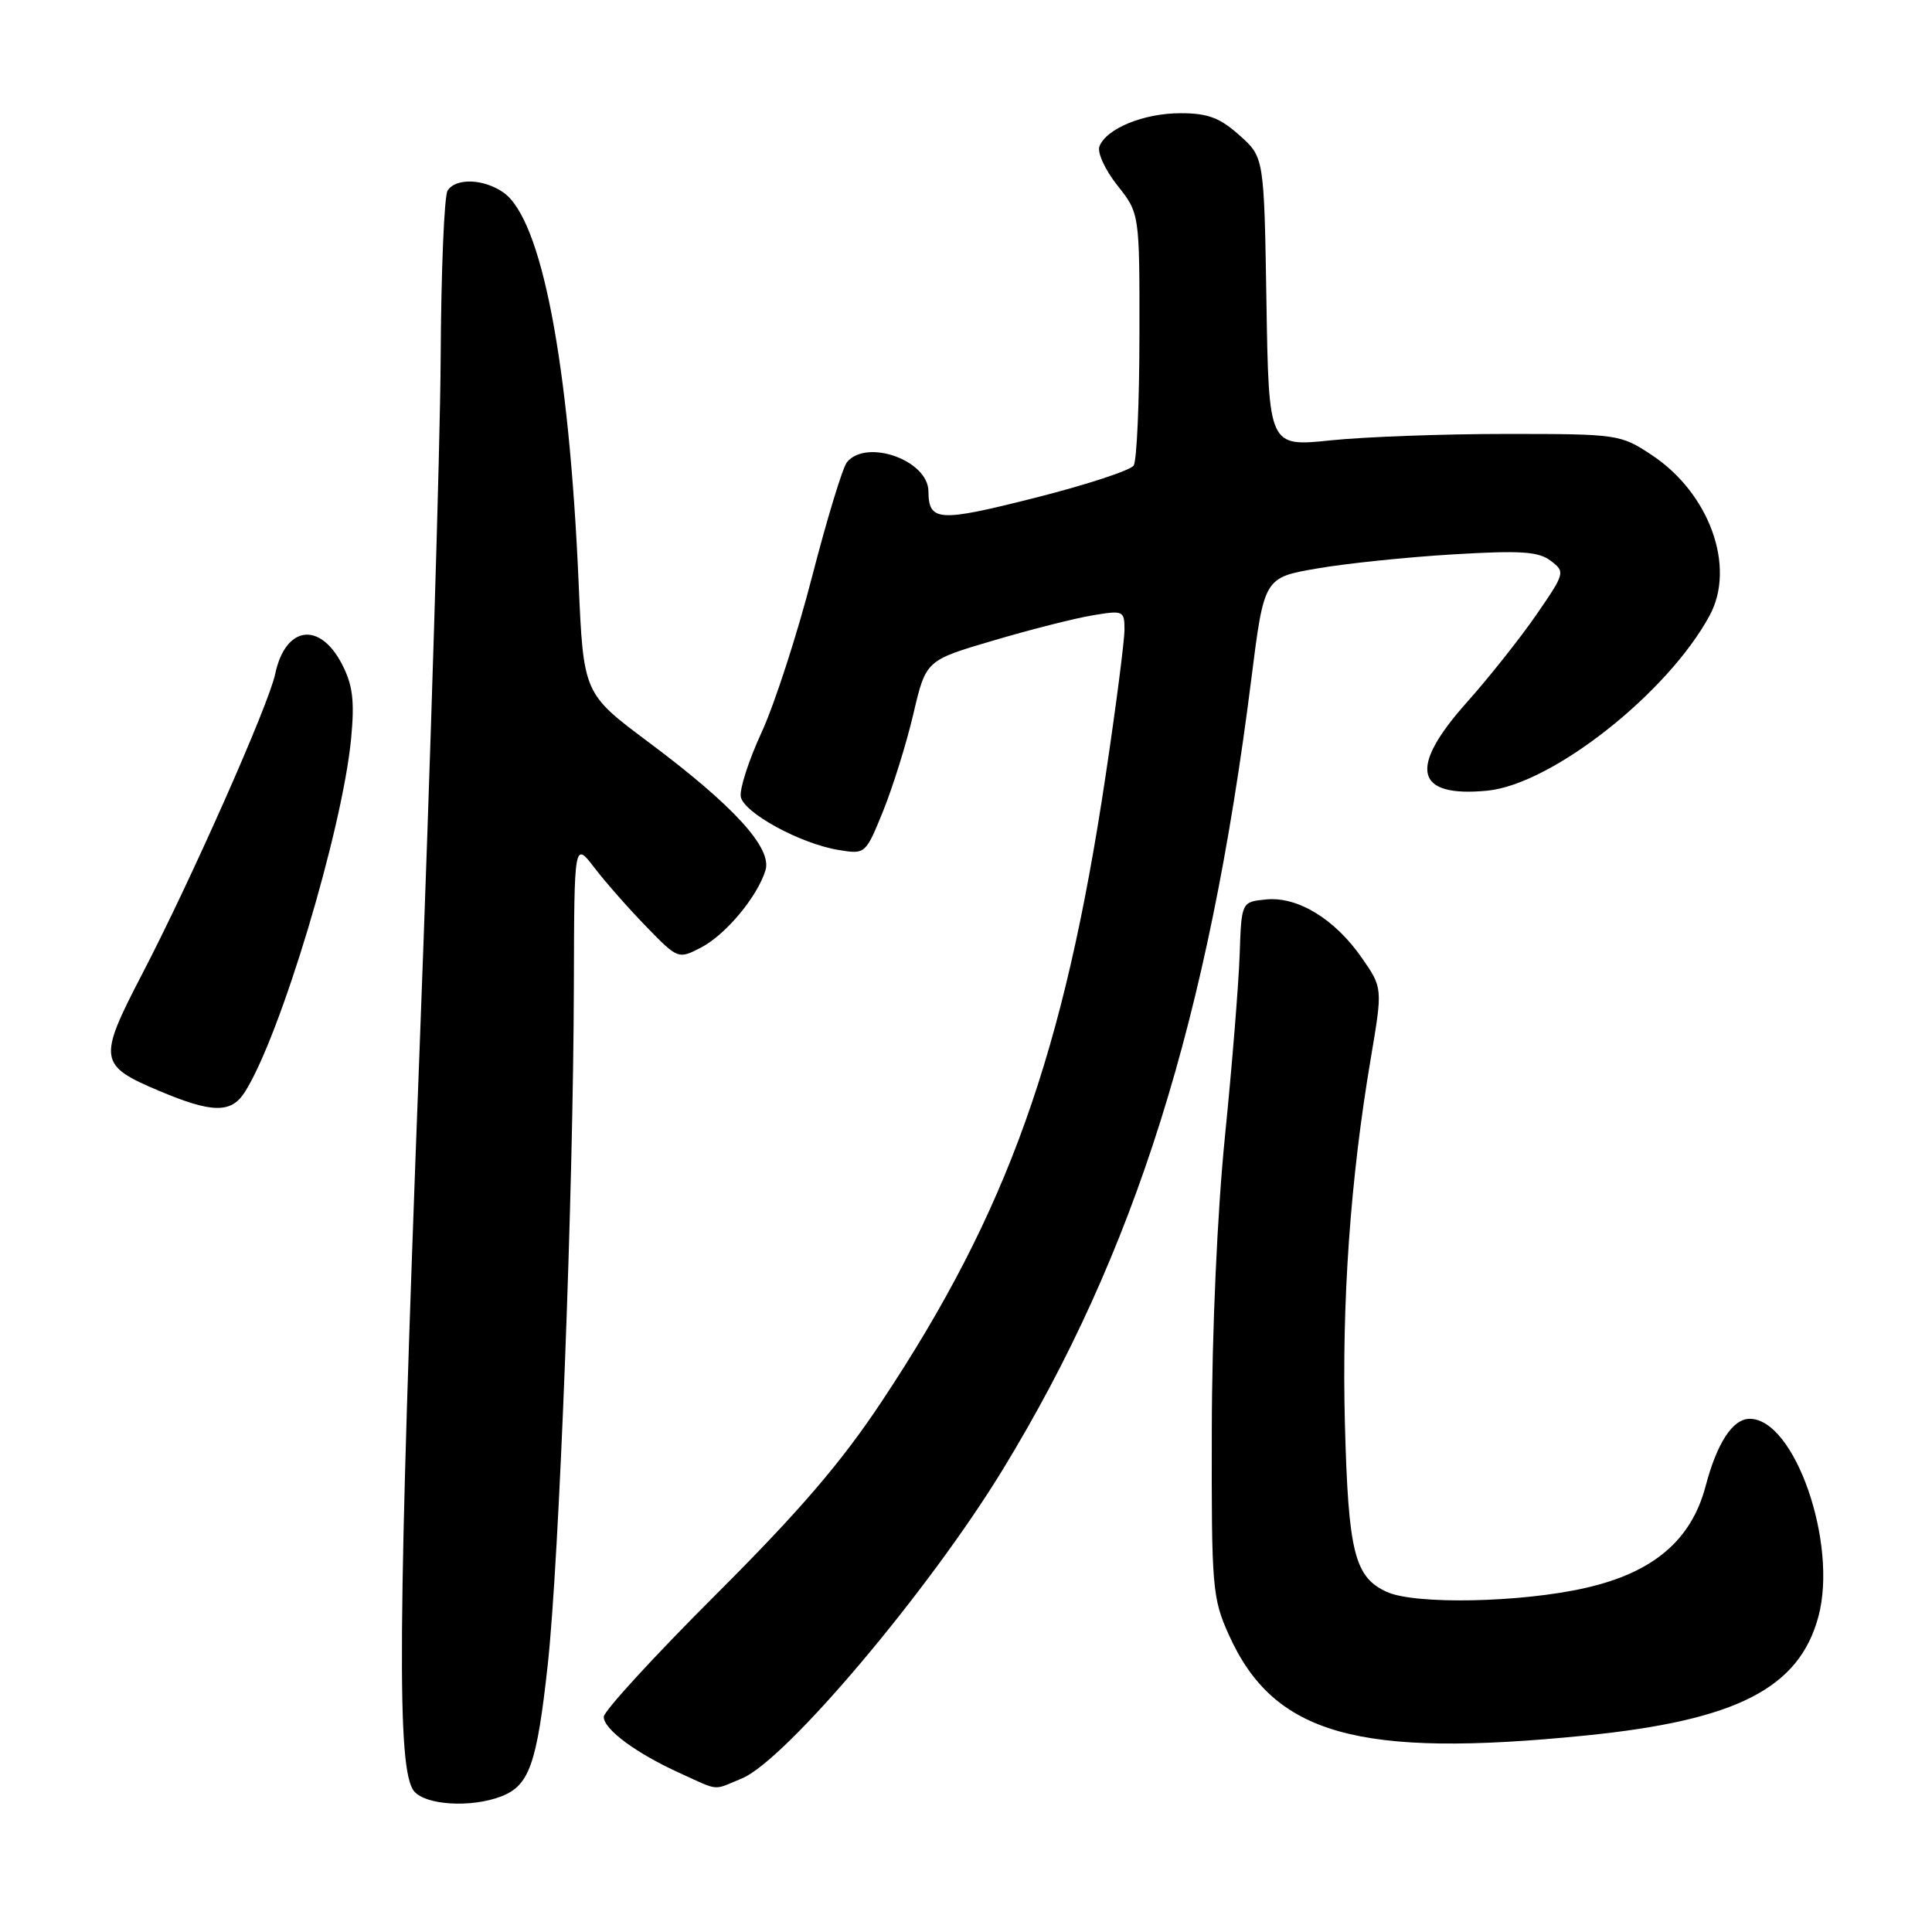 <?xml version="1.0" encoding="UTF-8" standalone="no"?>
<!DOCTYPE svg PUBLIC "-//W3C//DTD SVG 1.1//EN" "http://www.w3.org/Graphics/SVG/1.1/DTD/svg11.dtd" >
<svg xmlns="http://www.w3.org/2000/svg" xmlns:xlink="http://www.w3.org/1999/xlink" version="1.1" viewBox="0 0 256 256">
 <g >
 <path fill="currentColor"
d=" M 66.37 238.05 C 70.13 236.62 71.13 233.81 72.58 220.58 C 74.10 206.64 75.97 158.22 76.04 130.50 C 76.09 111.50 76.09 111.50 78.78 115.00 C 80.25 116.92 83.35 120.44 85.66 122.81 C 89.83 127.10 89.88 127.11 92.88 125.56 C 96.15 123.87 100.37 118.81 101.43 115.31 C 102.33 112.36 97.22 106.77 85.95 98.35 C 77.31 91.90 77.31 91.90 76.67 77.20 C 75.40 47.94 71.76 29.05 66.71 25.51 C 64.09 23.68 60.41 23.55 59.31 25.25 C 58.86 25.94 58.45 35.95 58.39 47.50 C 58.33 59.05 57.05 100.67 55.56 140.00 C 52.69 215.55 52.55 234.55 54.87 237.35 C 56.41 239.20 62.39 239.56 66.37 238.05 Z  M 98.33 235.64 C 104.13 233.21 123.08 210.77 132.87 194.73 C 150.41 165.99 160.11 135.16 165.80 90.02 C 167.50 76.54 167.50 76.54 174.50 75.33 C 178.35 74.66 186.45 73.82 192.50 73.46 C 201.49 72.92 203.86 73.07 205.48 74.31 C 207.42 75.78 207.38 75.93 203.58 81.45 C 201.44 84.55 197.29 89.79 194.35 93.08 C 186.57 101.80 187.47 105.69 197.06 104.77 C 205.62 103.95 221.01 91.82 226.55 81.53 C 230.03 75.08 226.50 65.34 218.86 60.29 C 214.72 57.55 214.40 57.50 199.58 57.50 C 191.28 57.50 180.82 57.88 176.31 58.35 C 168.12 59.20 168.12 59.20 167.81 40.01 C 167.50 20.83 167.50 20.83 164.23 17.92 C 161.64 15.60 160.03 15.00 156.43 15.00 C 151.55 15.00 146.59 17.03 145.68 19.40 C 145.37 20.21 146.44 22.53 148.06 24.57 C 151.00 28.28 151.00 28.28 150.98 44.39 C 150.98 53.25 150.63 61.03 150.22 61.68 C 149.81 62.32 143.90 64.26 137.08 65.98 C 124.33 69.20 123.06 69.12 123.02 65.08 C 122.97 60.98 114.81 58.09 112.22 61.25 C 111.66 61.94 109.58 68.75 107.61 76.39 C 105.64 84.04 102.63 93.32 100.92 97.03 C 99.21 100.74 97.97 104.58 98.16 105.58 C 98.57 107.72 106.11 111.82 111.14 112.63 C 114.66 113.21 114.70 113.18 117.03 107.44 C 118.31 104.26 120.12 98.48 121.03 94.58 C 122.69 87.50 122.69 87.50 131.60 84.88 C 136.49 83.43 142.41 81.93 144.75 81.54 C 148.85 80.85 149.00 80.92 149.00 83.44 C 149.00 84.88 147.88 93.59 146.50 102.78 C 140.99 139.61 133.51 160.56 116.90 185.60 C 111.48 193.78 105.97 200.20 94.84 211.31 C 86.68 219.46 80.00 226.74 80.00 227.49 C 80.00 229.15 84.32 232.34 90.18 234.99 C 95.38 237.35 94.40 237.28 98.33 235.64 Z  M 210.14 229.96 C 230.11 227.95 238.39 223.71 240.95 214.20 C 243.55 204.52 237.81 188.00 231.85 188.00 C 229.59 188.00 227.51 191.19 225.99 196.96 C 224.10 204.10 219.05 208.38 210.08 210.41 C 201.54 212.36 187.49 212.64 183.77 210.94 C 179.48 208.99 178.66 205.71 178.21 188.76 C 177.78 172.47 178.92 156.27 181.64 140.21 C 183.21 130.91 183.21 130.91 180.47 126.95 C 176.88 121.78 171.98 118.78 167.78 119.18 C 164.50 119.50 164.50 119.50 164.26 126.50 C 164.13 130.35 163.26 141.15 162.32 150.50 C 161.30 160.62 160.59 176.41 160.57 189.50 C 160.52 210.39 160.64 211.76 162.83 216.63 C 168.79 229.86 179.92 233.00 210.14 229.96 Z  M 32.41 144.75 C 37.10 137.47 45.38 109.95 46.53 97.82 C 47.00 92.83 46.74 90.76 45.31 88.00 C 42.35 82.28 37.80 82.95 36.46 89.32 C 35.60 93.41 25.28 116.69 18.80 129.14 C 12.95 140.39 13.07 141.17 21.12 144.56 C 28.09 147.50 30.61 147.54 32.41 144.75 Z "/>
</g>
</svg>